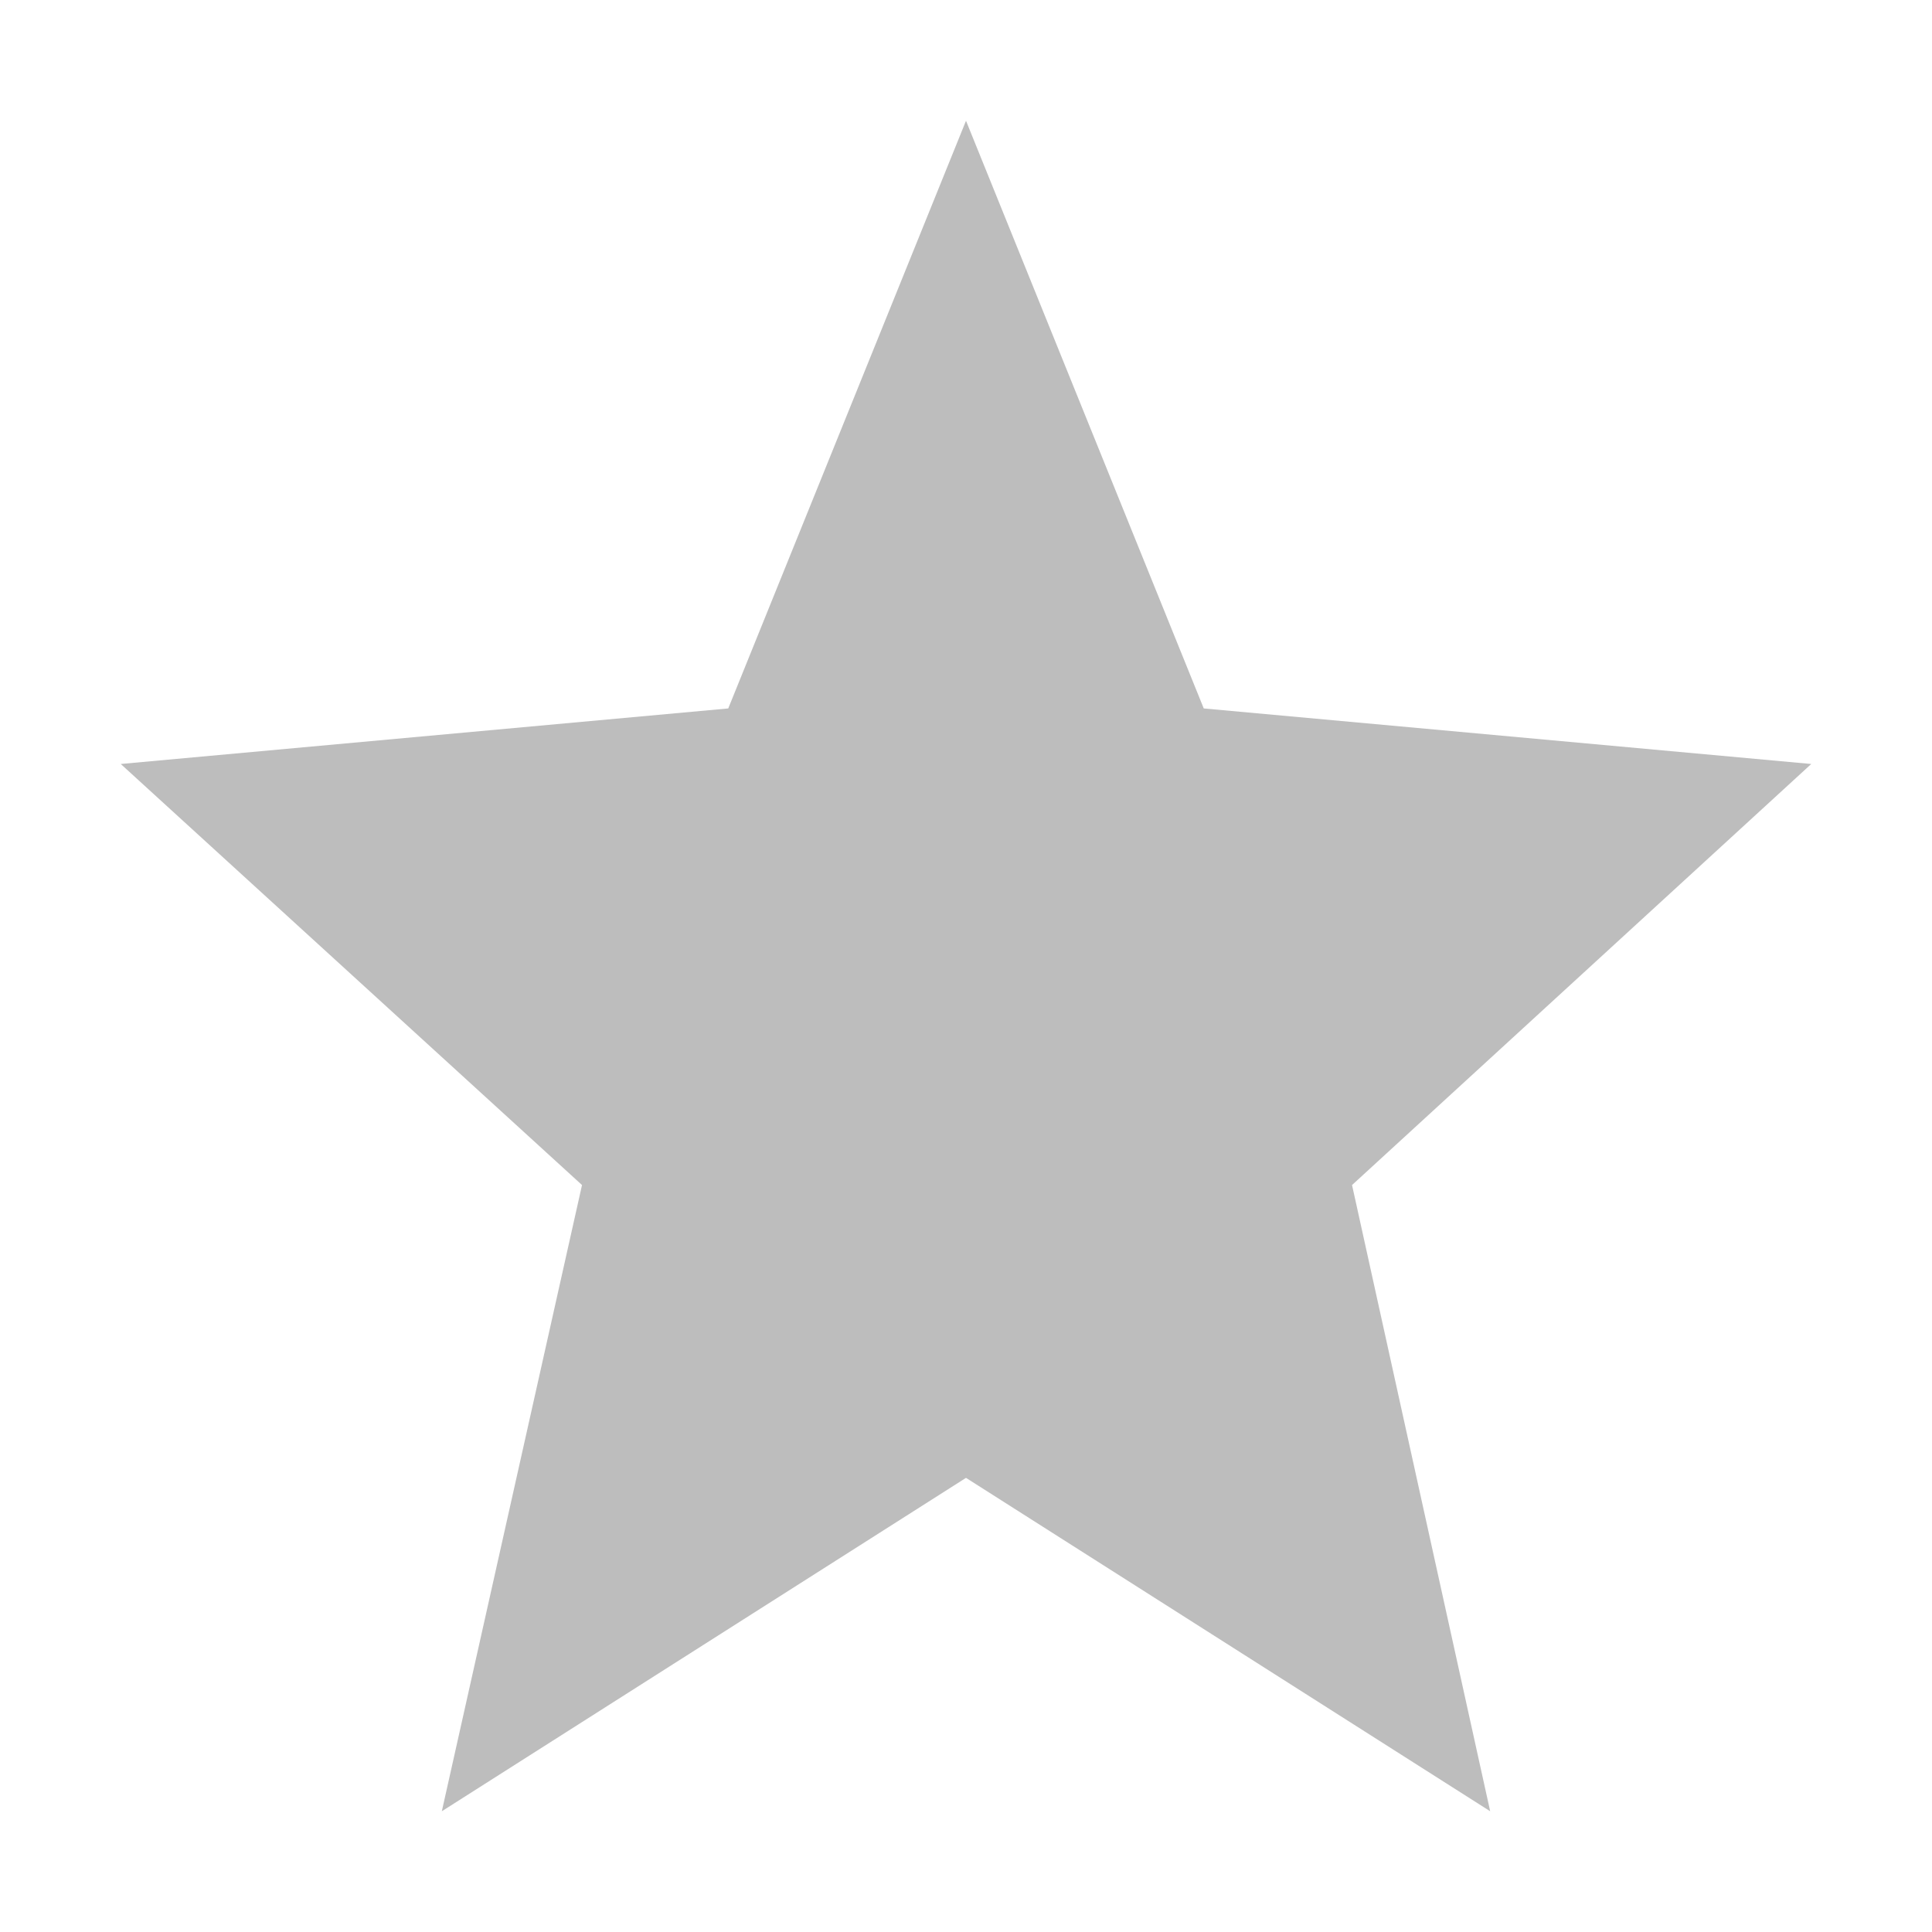 <svg xmlns="http://www.w3.org/2000/svg" width="16" height="16" viewBox="0 0 16 16">
    <path fill="#BDBDBD" fill-rule="evenodd" d="M8 12.239L3.659 15 4.82 9.814 1 6.327 6.031 5.867 8 1 9.969 5.867 15 6.327 11.197 9.814 12.341 15z"/>
</svg>
